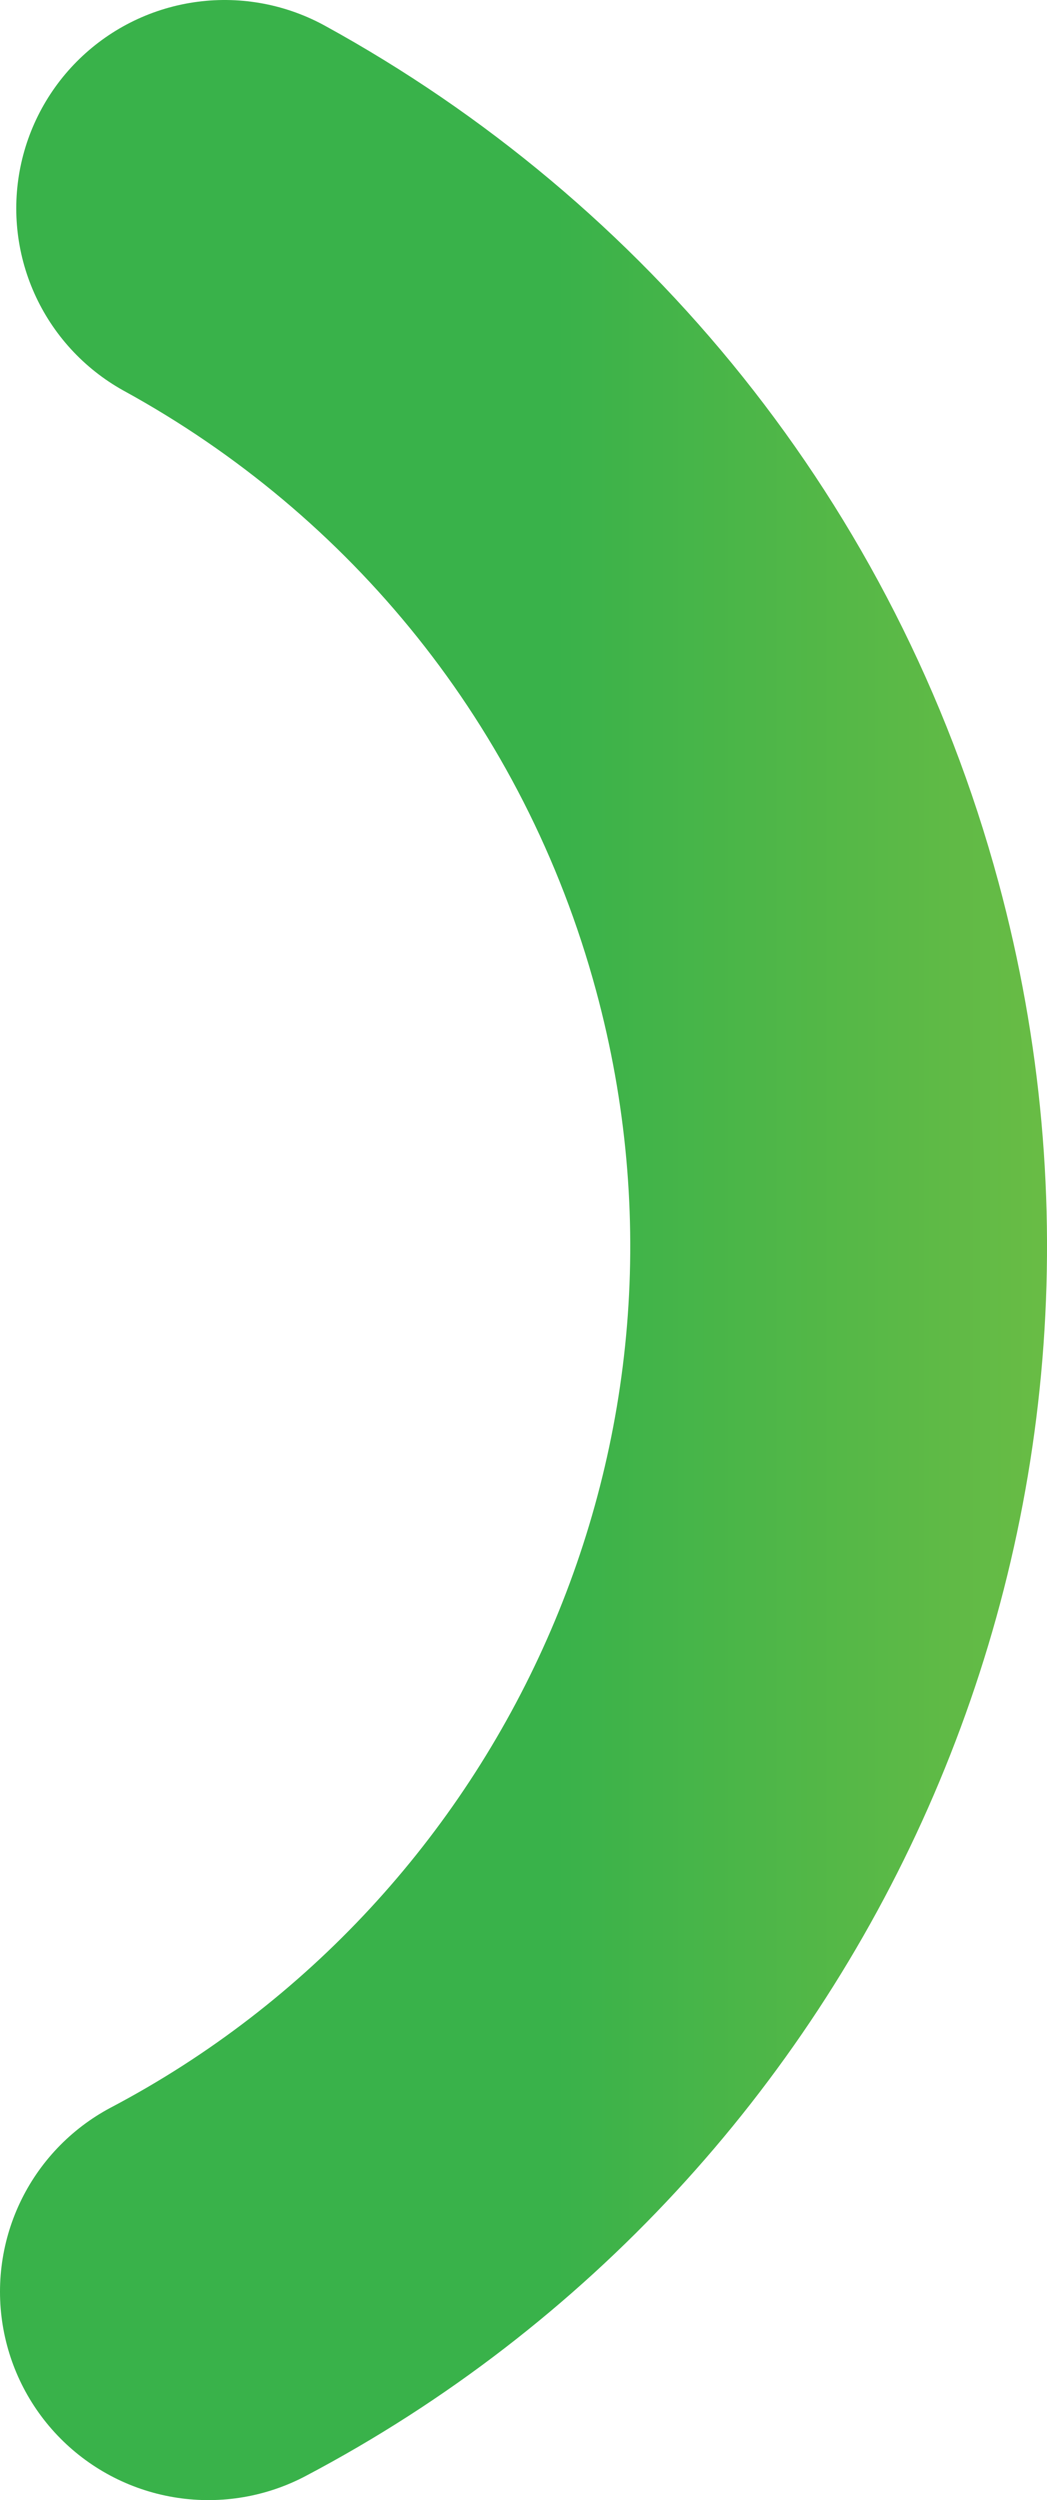 <?xml version="1.0" encoding="utf-8"?>
<!-- Generator: Adobe Illustrator 16.0.0, SVG Export Plug-In . SVG Version: 6.00 Build 0)  -->
<!DOCTYPE svg PUBLIC "-//W3C//DTD SVG 1.1//EN" "http://www.w3.org/Graphics/SVG/1.1/DTD/svg11.dtd">
<svg version="1.1" id="Layer_1" xmlns="http://www.w3.org/2000/svg" xmlns:xlink="http://www.w3.org/1999/xlink" x="0px" y="0px"
	 width="25.122px" height="59.985px" viewBox="0 0 25.122 59.985" enable-background="new 0 0 25.122 59.985" xml:space="preserve">
<g>
	<linearGradient id="SVGID_1_" gradientUnits="userSpaceOnUse" x1="0" y1="29.992" x2="25.123" y2="29.992">
		<stop  offset="0.531" style="stop-color:#39B24A"/>
		<stop  offset="1" style="stop-color:#69BC45"/>
	</linearGradient>
	<path fill="none" stroke="url(#SVGID_1_)" stroke-width="10" stroke-linecap="round" stroke-miterlimit="10" d="M5.39,5
		c6.526,3.582,11.643,9.713,13.74,17.467C22.664,35.528,16.483,48.928,5,54.984"/>
</g>
</svg>
